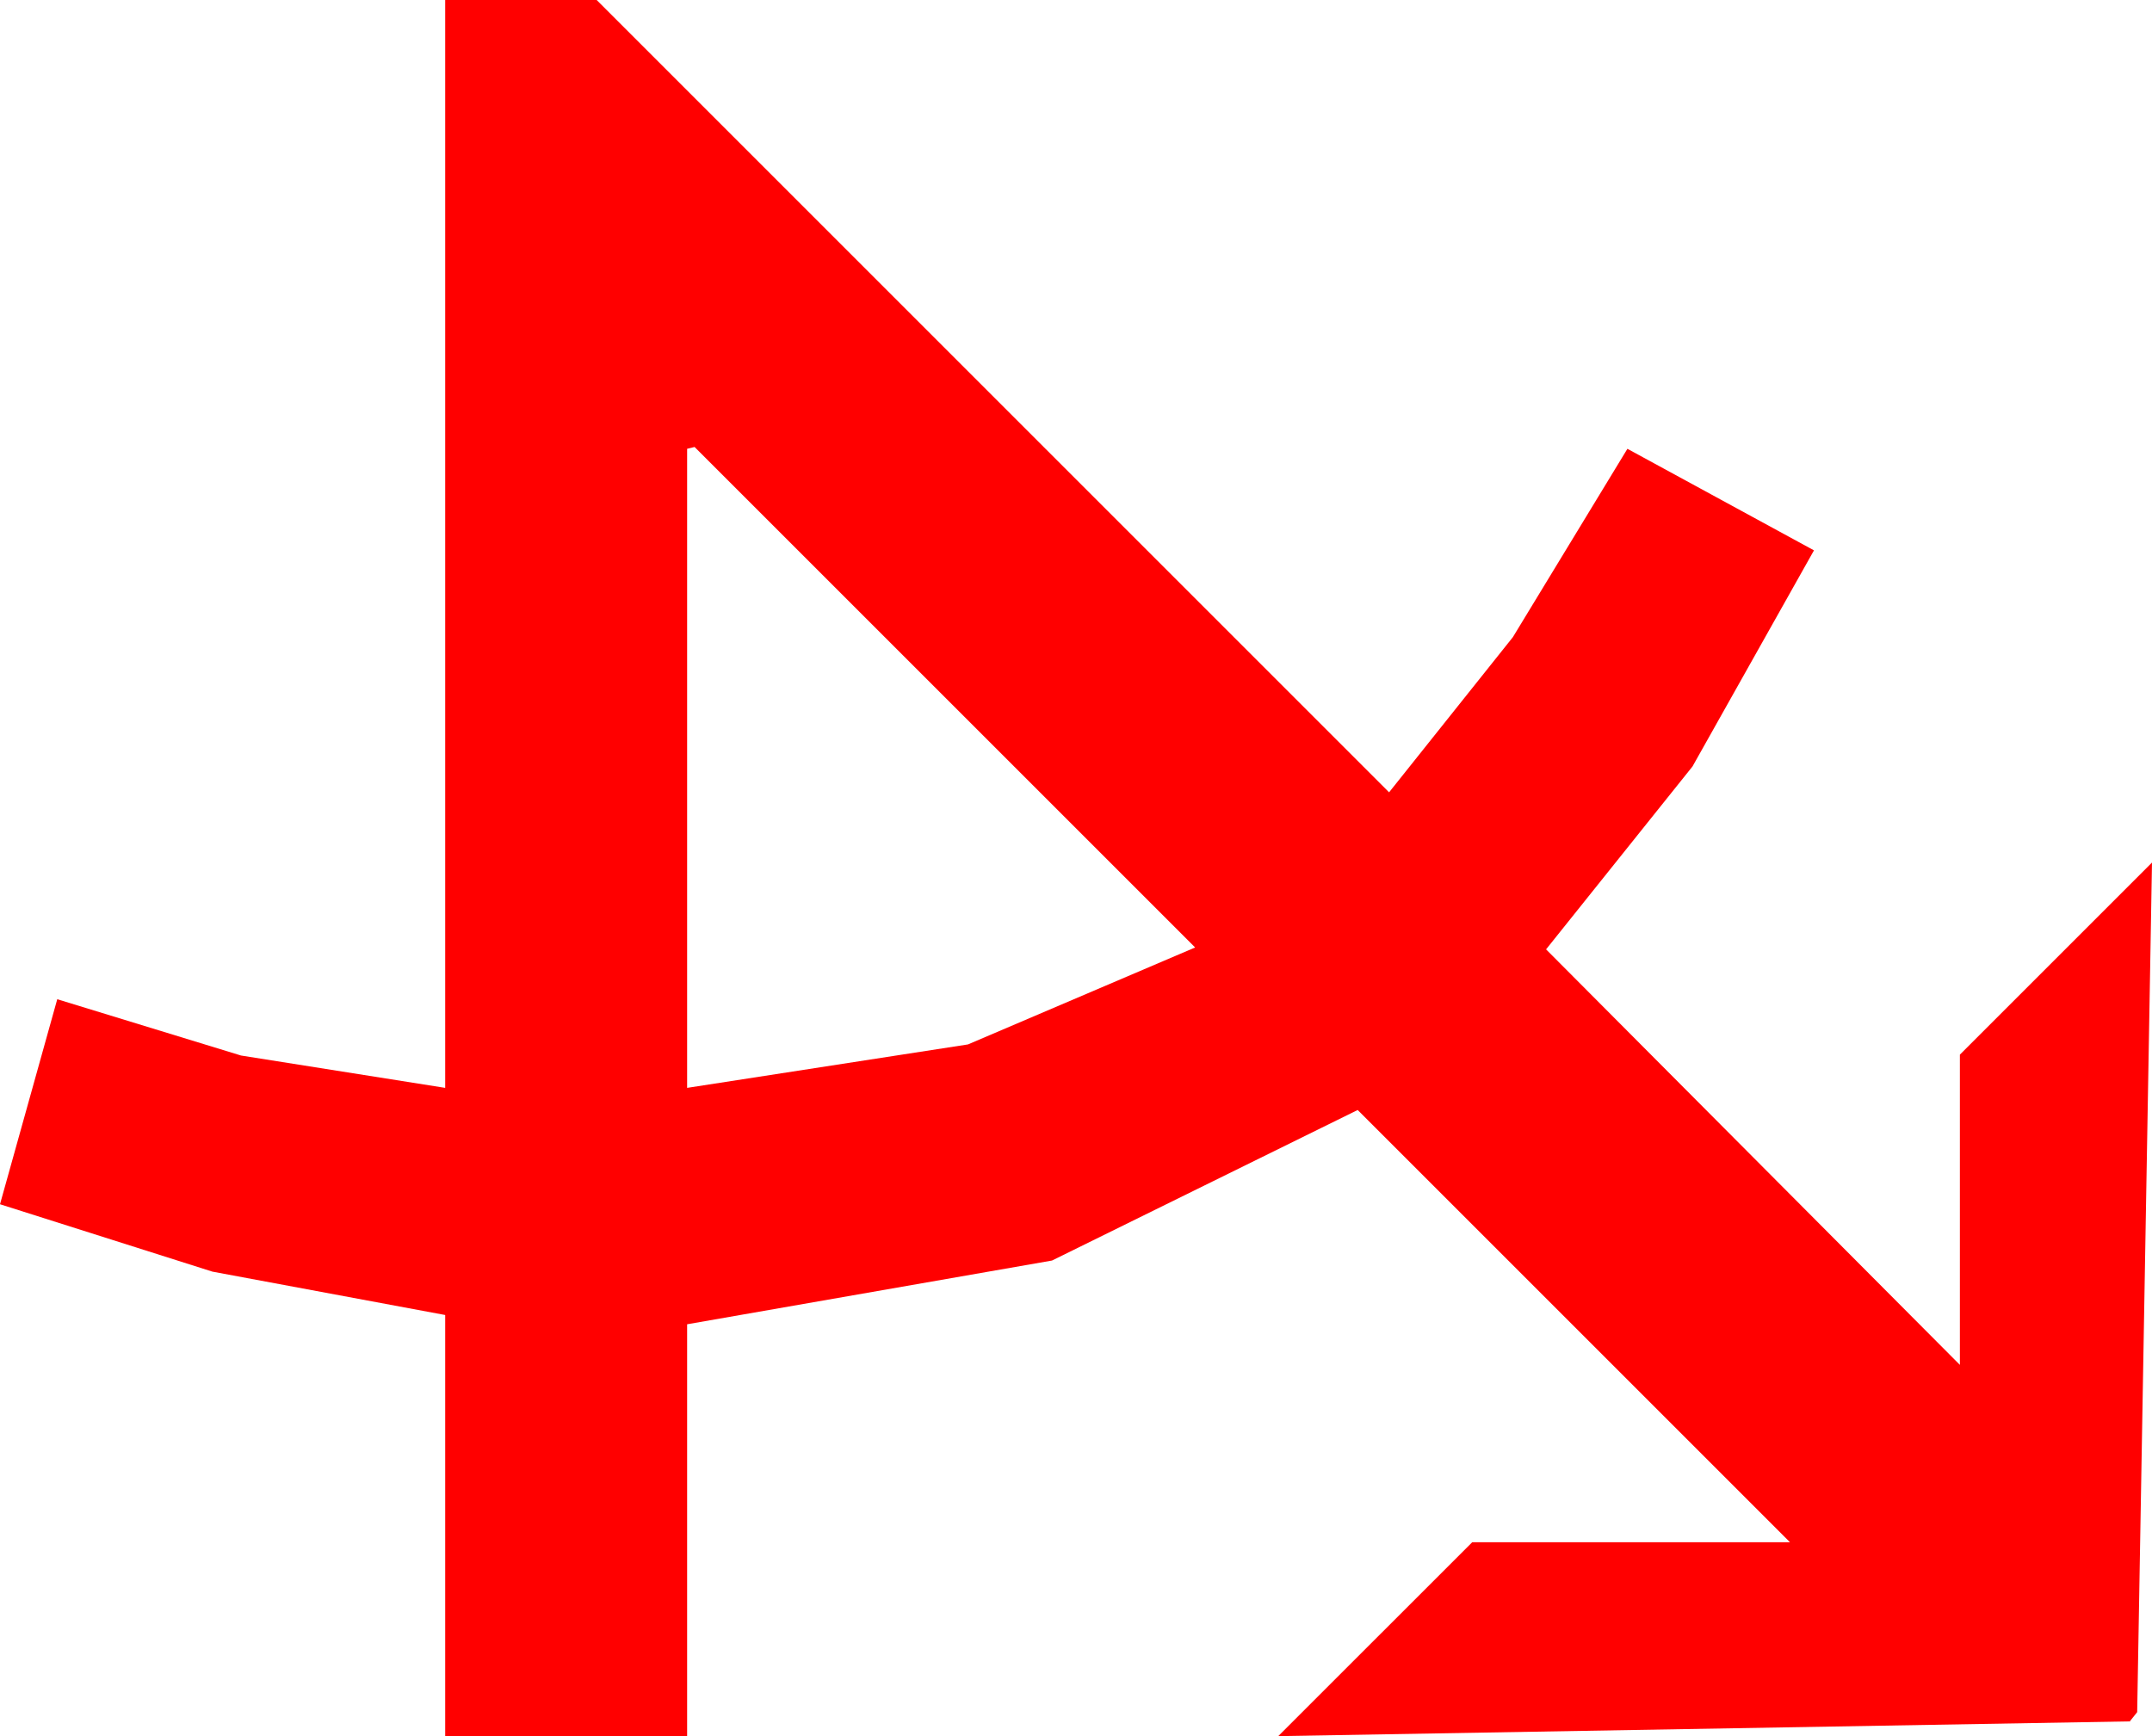 <?xml version="1.0" encoding="utf-8"?>
<!DOCTYPE svg PUBLIC "-//W3C//DTD SVG 1.1//EN" "http://www.w3.org/Graphics/SVG/1.1/DTD/svg11.dtd">
<svg width="34.131" height="27.539" xmlns="http://www.w3.org/2000/svg" xmlns:xlink="http://www.w3.org/1999/xlink" xmlns:xml="http://www.w3.org/XML/1998/namespace" version="1.1">
  <g>
    <g>
      <path style="fill:#FF0000;fill-opacity:1" d="M11.016,7.09L10.898,7.119 10.898,17.256 15.352,16.567 18.955,15.029 11.016,7.09z M7.061,0L9.463,0 22.031,12.568 23.994,10.107 25.811,7.119 28.77,8.73 26.843,12.158 24.521,15.059 31.084,21.65 31.084,16.729 34.131,13.682 33.896,27.158 33.779,27.305 20.273,27.539 23.35,24.463 28.389,24.463 21.533,17.607 16.685,19.995 10.898,21.006 10.898,27.539 7.061,27.539 7.061,20.859 3.369,20.171 0,19.102 0.908,15.85 3.823,16.743 7.061,17.256 7.061,0z" />
    </g>
  </g>
</svg>